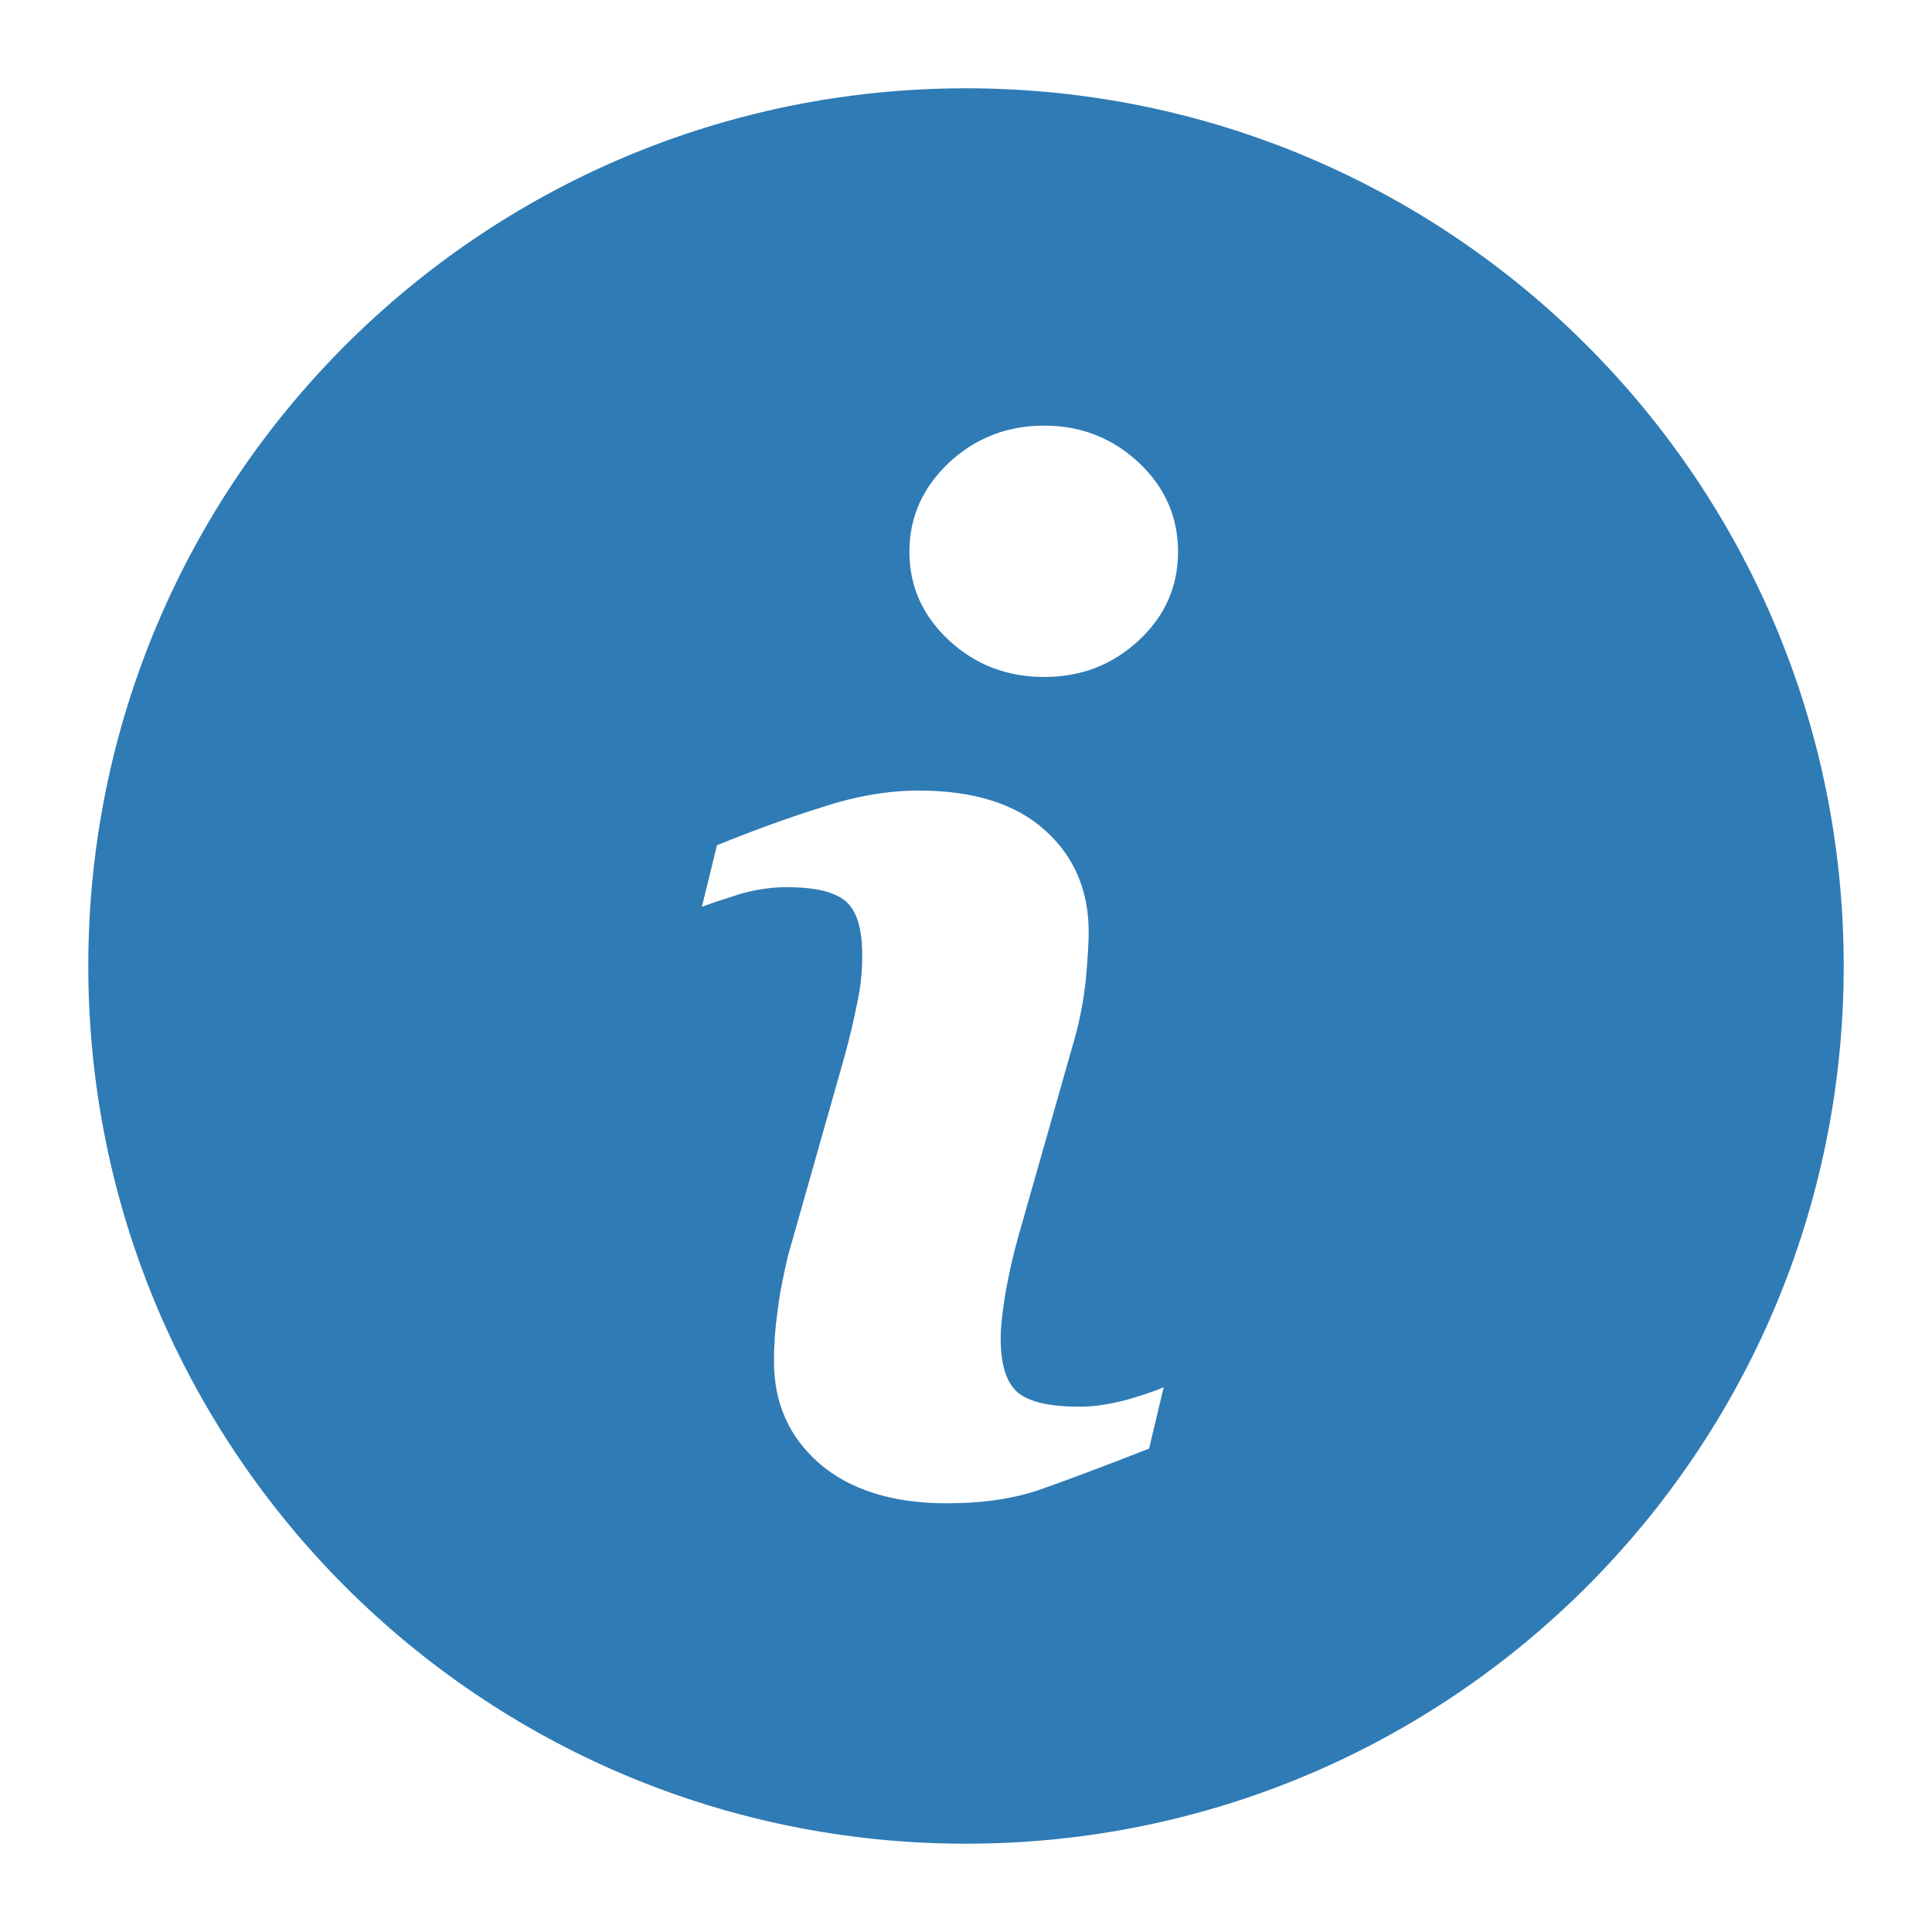 <?xml version="1.0" encoding="UTF-8"?>
<svg xmlns="http://www.w3.org/2000/svg" viewBox="0 0 20 20" width="20px" height="20px">
<g id="surface9248728">
<path style=" stroke:none;fill-rule:nonzero;fill:rgb(18.431%,48.235%,70.98%);fill-opacity:1;" d="M 10 0.914 C 4.98 0.914 0.914 4.98 0.914 10 C 0.914 15.02 4.98 19.086 10 19.086 C 15.02 19.086 19.086 15.02 19.086 10 C 19.086 4.98 15.02 0.914 10 0.914 Z M 11.895 14.996 C 11.426 15.18 11.051 15.32 10.773 15.418 C 10.492 15.516 10.172 15.562 9.801 15.562 C 9.238 15.562 8.797 15.422 8.48 15.148 C 8.168 14.875 8.012 14.523 8.012 14.094 C 8.012 13.93 8.023 13.762 8.047 13.59 C 8.066 13.418 8.105 13.223 8.156 13.004 L 8.742 10.938 C 8.797 10.738 8.84 10.555 8.875 10.375 C 8.914 10.199 8.926 10.035 8.926 9.891 C 8.926 9.629 8.875 9.441 8.766 9.34 C 8.652 9.234 8.445 9.184 8.141 9.184 C 7.988 9.184 7.832 9.207 7.676 9.25 C 7.516 9.301 7.379 9.344 7.266 9.387 L 7.422 8.75 C 7.805 8.594 8.172 8.461 8.523 8.352 C 8.871 8.238 9.203 8.184 9.512 8.184 C 10.074 8.184 10.512 8.32 10.812 8.59 C 11.117 8.859 11.27 9.215 11.27 9.648 C 11.27 9.738 11.262 9.898 11.242 10.125 C 11.219 10.348 11.18 10.555 11.125 10.75 L 10.539 12.809 C 10.492 12.977 10.449 13.164 10.41 13.375 C 10.375 13.586 10.359 13.746 10.359 13.855 C 10.359 14.129 10.418 14.316 10.539 14.418 C 10.66 14.516 10.875 14.562 11.18 14.562 C 11.32 14.562 11.477 14.539 11.66 14.492 C 11.836 14.441 11.965 14.398 12.047 14.359 Z M 11.789 6.629 C 11.516 6.883 11.191 7.008 10.809 7.008 C 10.426 7.008 10.098 6.883 9.824 6.629 C 9.551 6.375 9.414 6.07 9.414 5.711 C 9.414 5.355 9.551 5.047 9.824 4.789 C 10.098 4.535 10.426 4.406 10.809 4.406 C 11.191 4.406 11.516 4.535 11.789 4.789 C 12.062 5.047 12.195 5.355 12.195 5.711 C 12.195 6.07 12.062 6.375 11.789 6.629 Z M 11.789 6.629 "/>
</g>
</svg>
